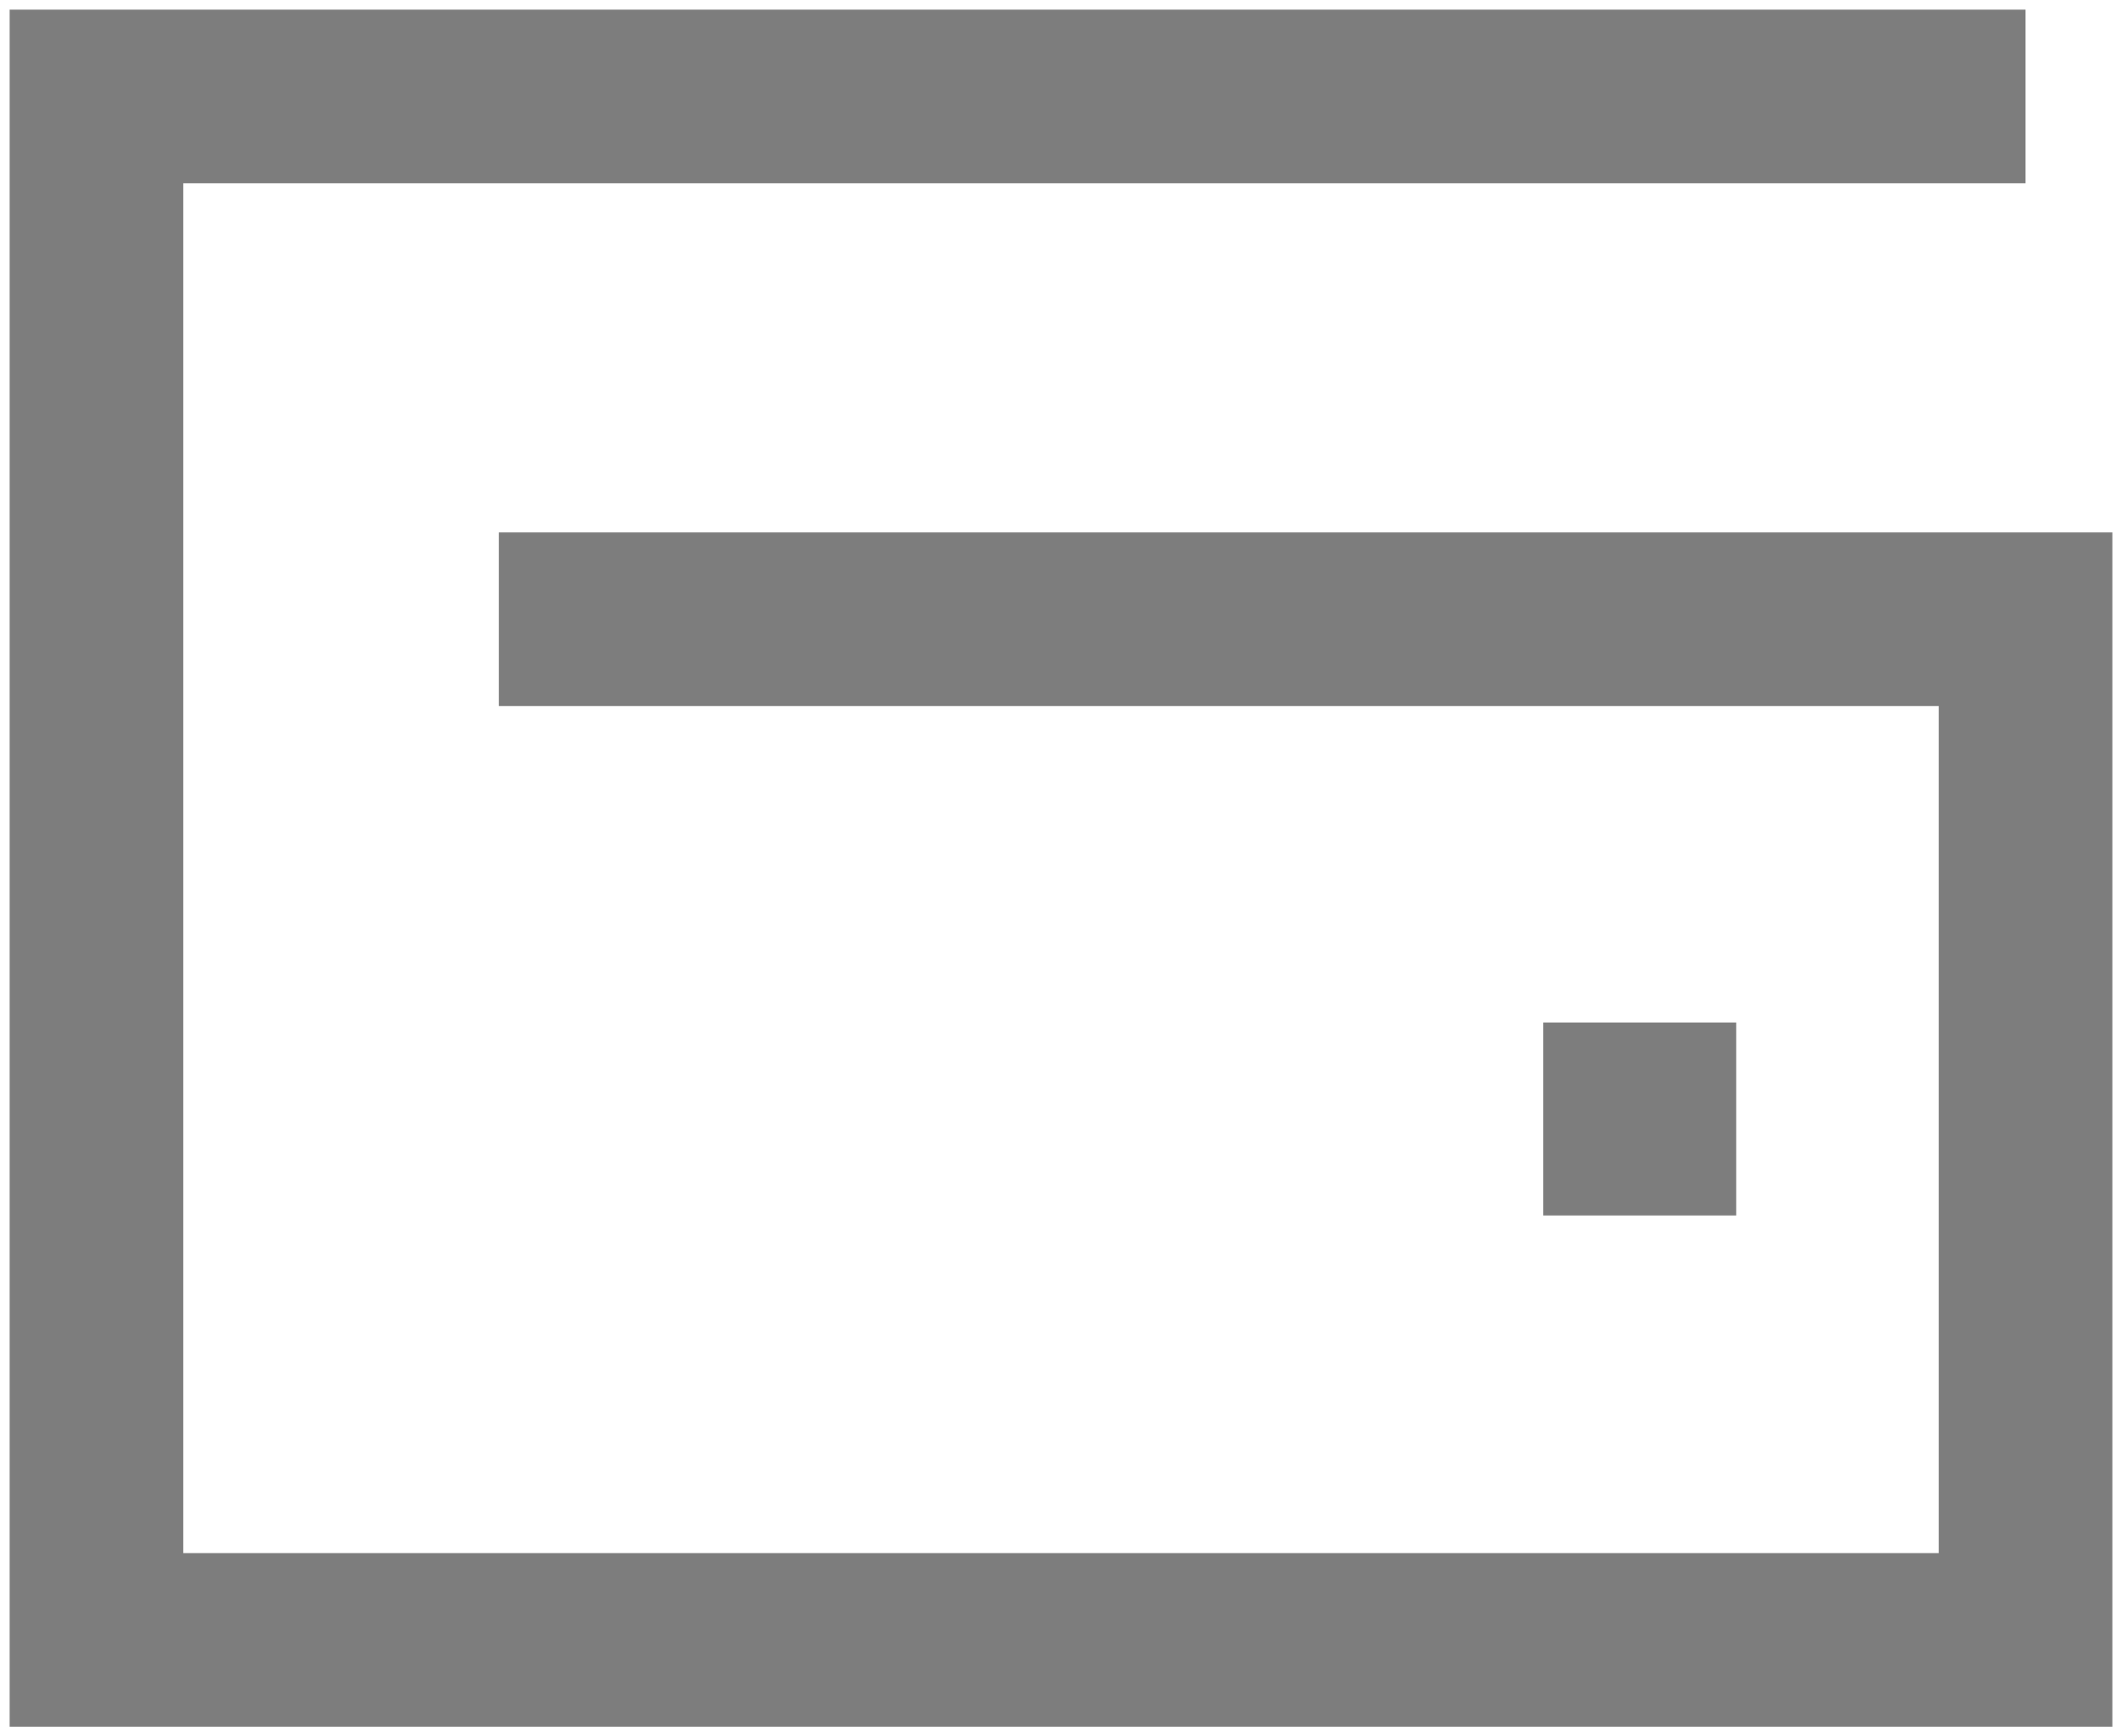 <svg width="110" height="90" viewBox="0 0 110 90" fill="none" xmlns="http://www.w3.org/2000/svg">
<path d="M105 5H5V85H105V32.097H25.861" stroke="black" stroke-opacity="0.51" stroke-width="9"/>
<rect x="80" y="53" width="10" height="10" fill="black" fill-opacity="0.51"/>
</svg>
